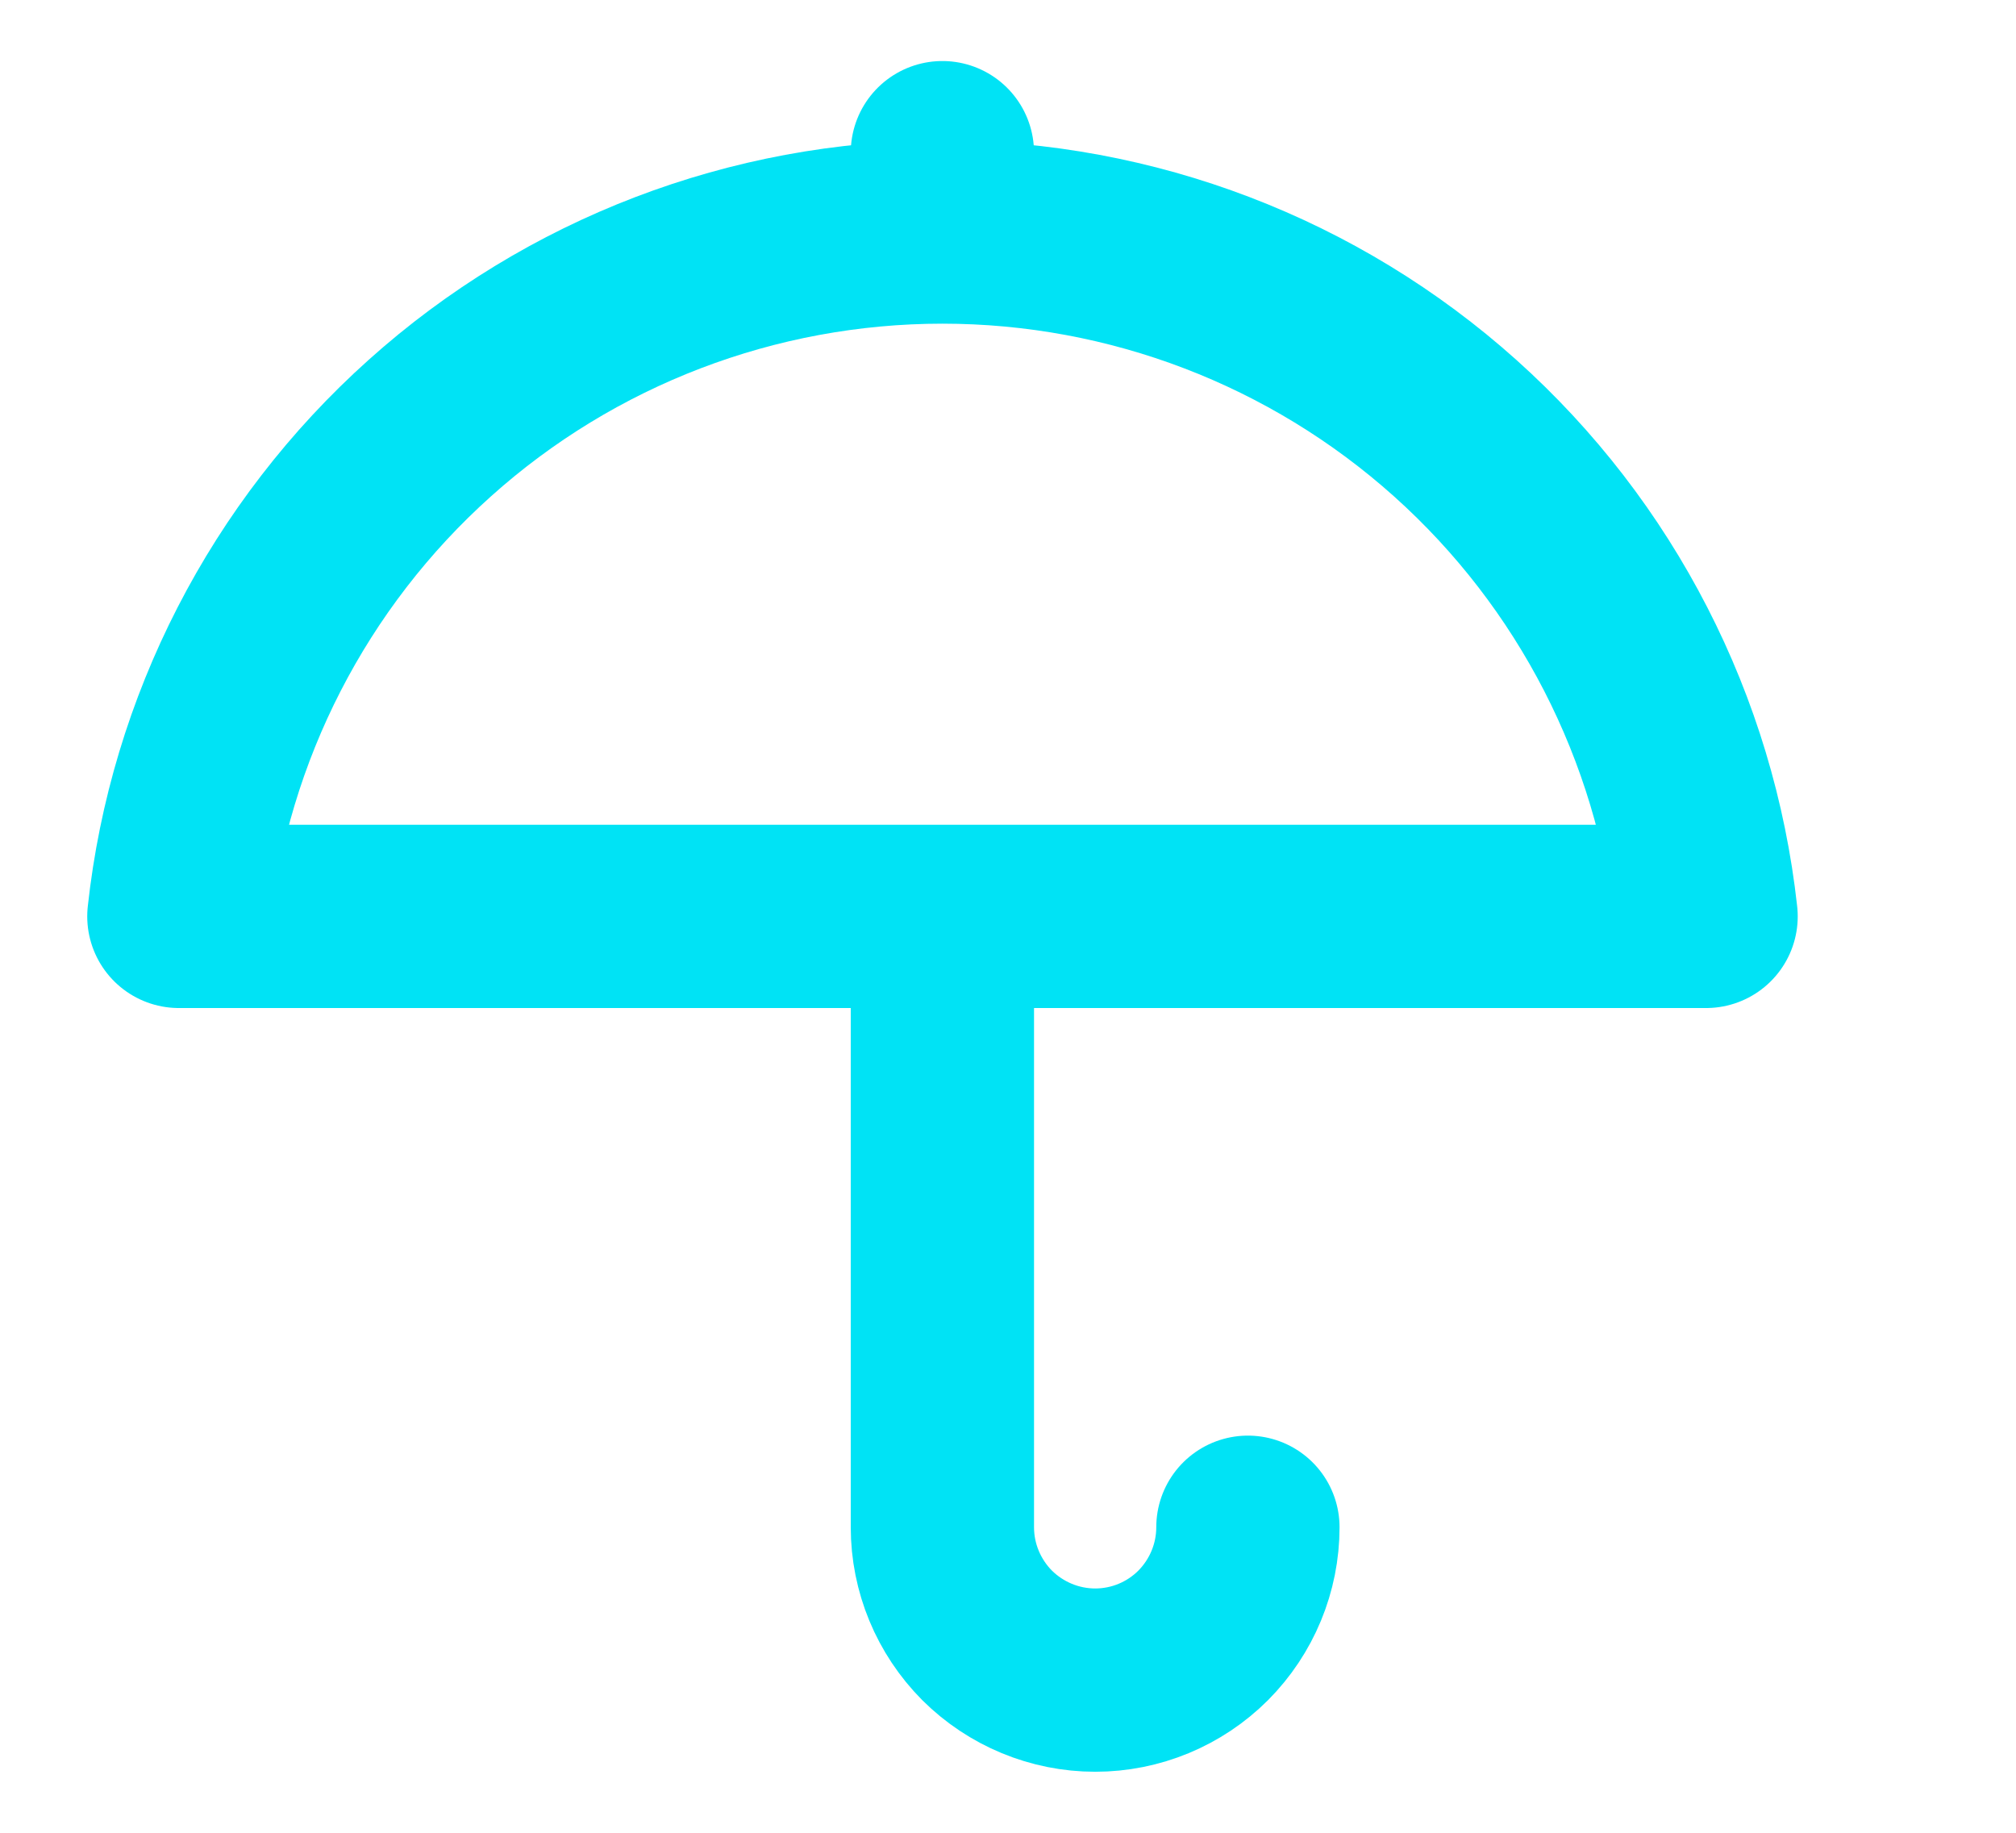<svg width="11" height="10" viewBox="0 0 11 10" fill="none" xmlns="http://www.w3.org/2000/svg">
<g clip-path="url(#clip0_3004_9967)">
<path d="M5.142 5V8.333C5.142 8.554 5.23 8.766 5.386 8.923C5.543 9.079 5.755 9.167 5.976 9.167C6.197 9.167 6.409 9.079 6.565 8.923C6.721 8.766 6.809 8.554 6.809 8.333M5.142 0.833V1.25M9.309 5C9.196 3.974 8.709 3.025 7.94 2.336C7.171 1.647 6.175 1.266 5.142 1.266C4.11 1.266 3.113 1.647 2.345 2.336C1.576 3.025 1.088 3.974 0.976 5H9.309Z" stroke="#00E3F5" stroke-linecap="round" stroke-linejoin="round"/>
</g>
<defs>
<clipPath id="clip0_3004_9967">
<rect width="10" height="10" fill="white" transform="translate(0.143)"/>
</clipPath>
</defs>
</svg>
